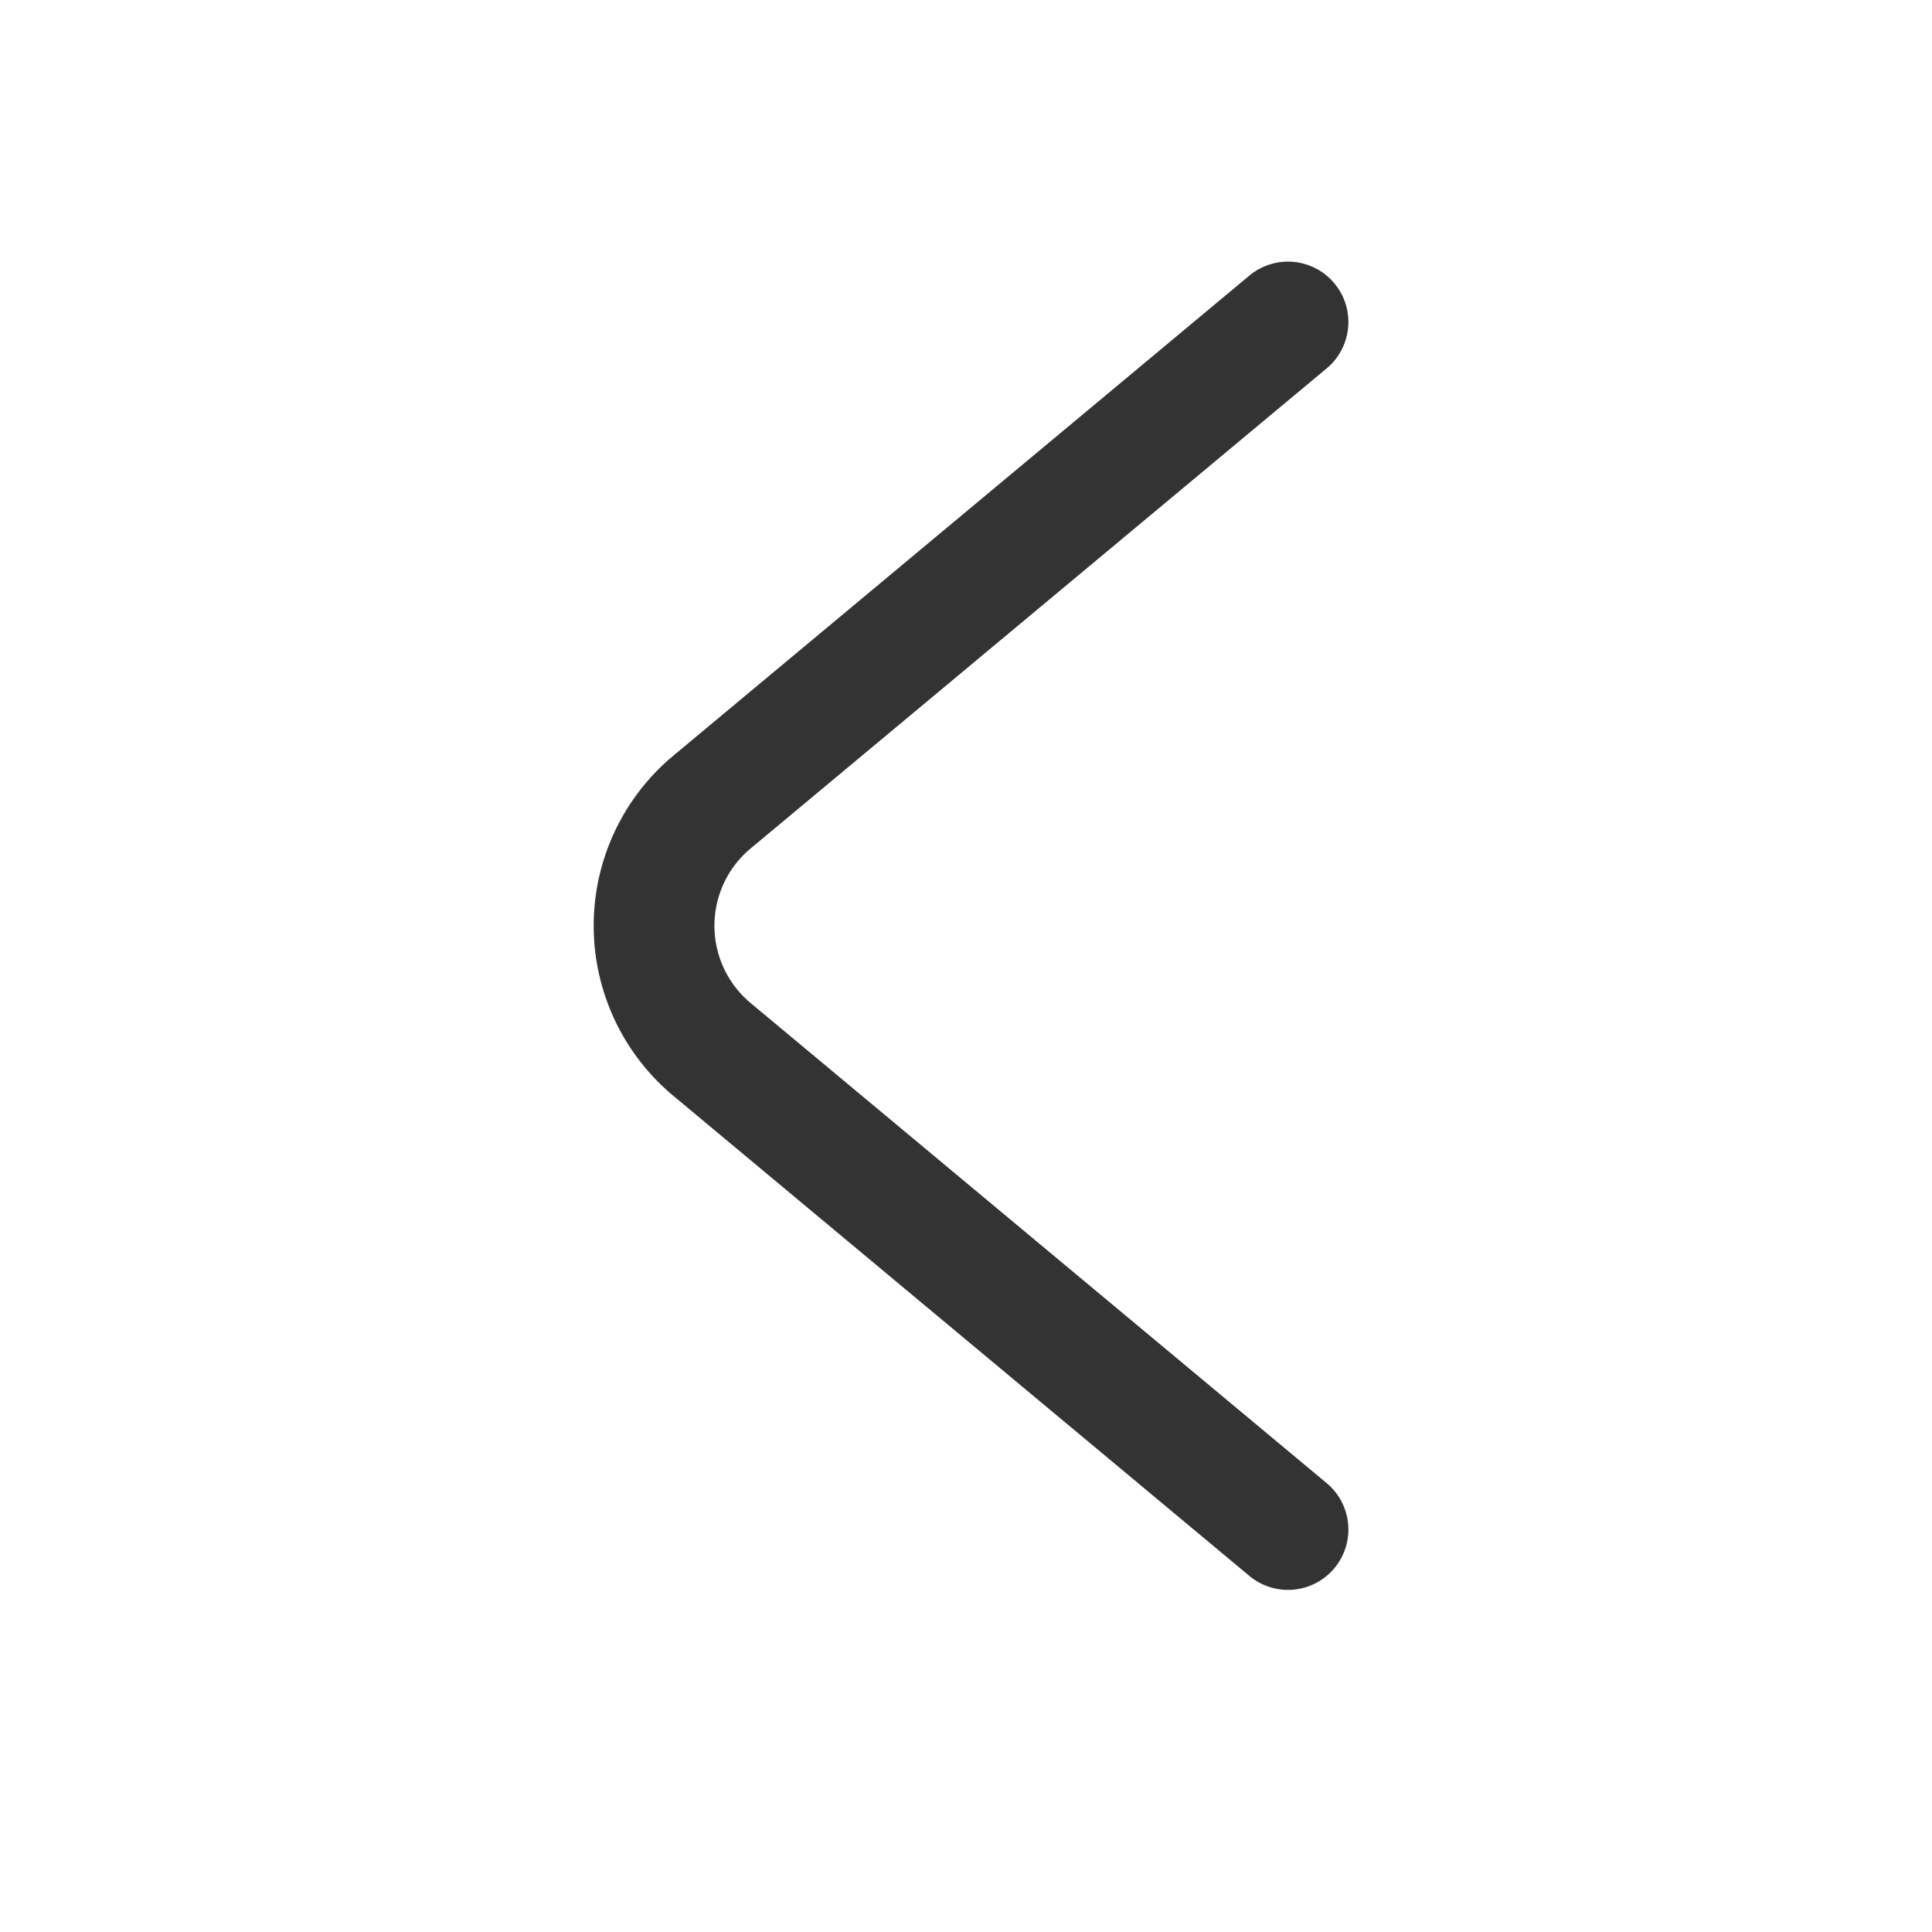 <svg width="24" height="24" fill="none" xmlns="http://www.w3.org/2000/svg">
    <path d="M16 4 8.844 9.964a2 2 0 0 0 0 3.072L16 19" stroke="#000" stroke-opacity=".8" stroke-width="1.5" stroke-linecap="round" stroke-linejoin="round"/>
</svg>

